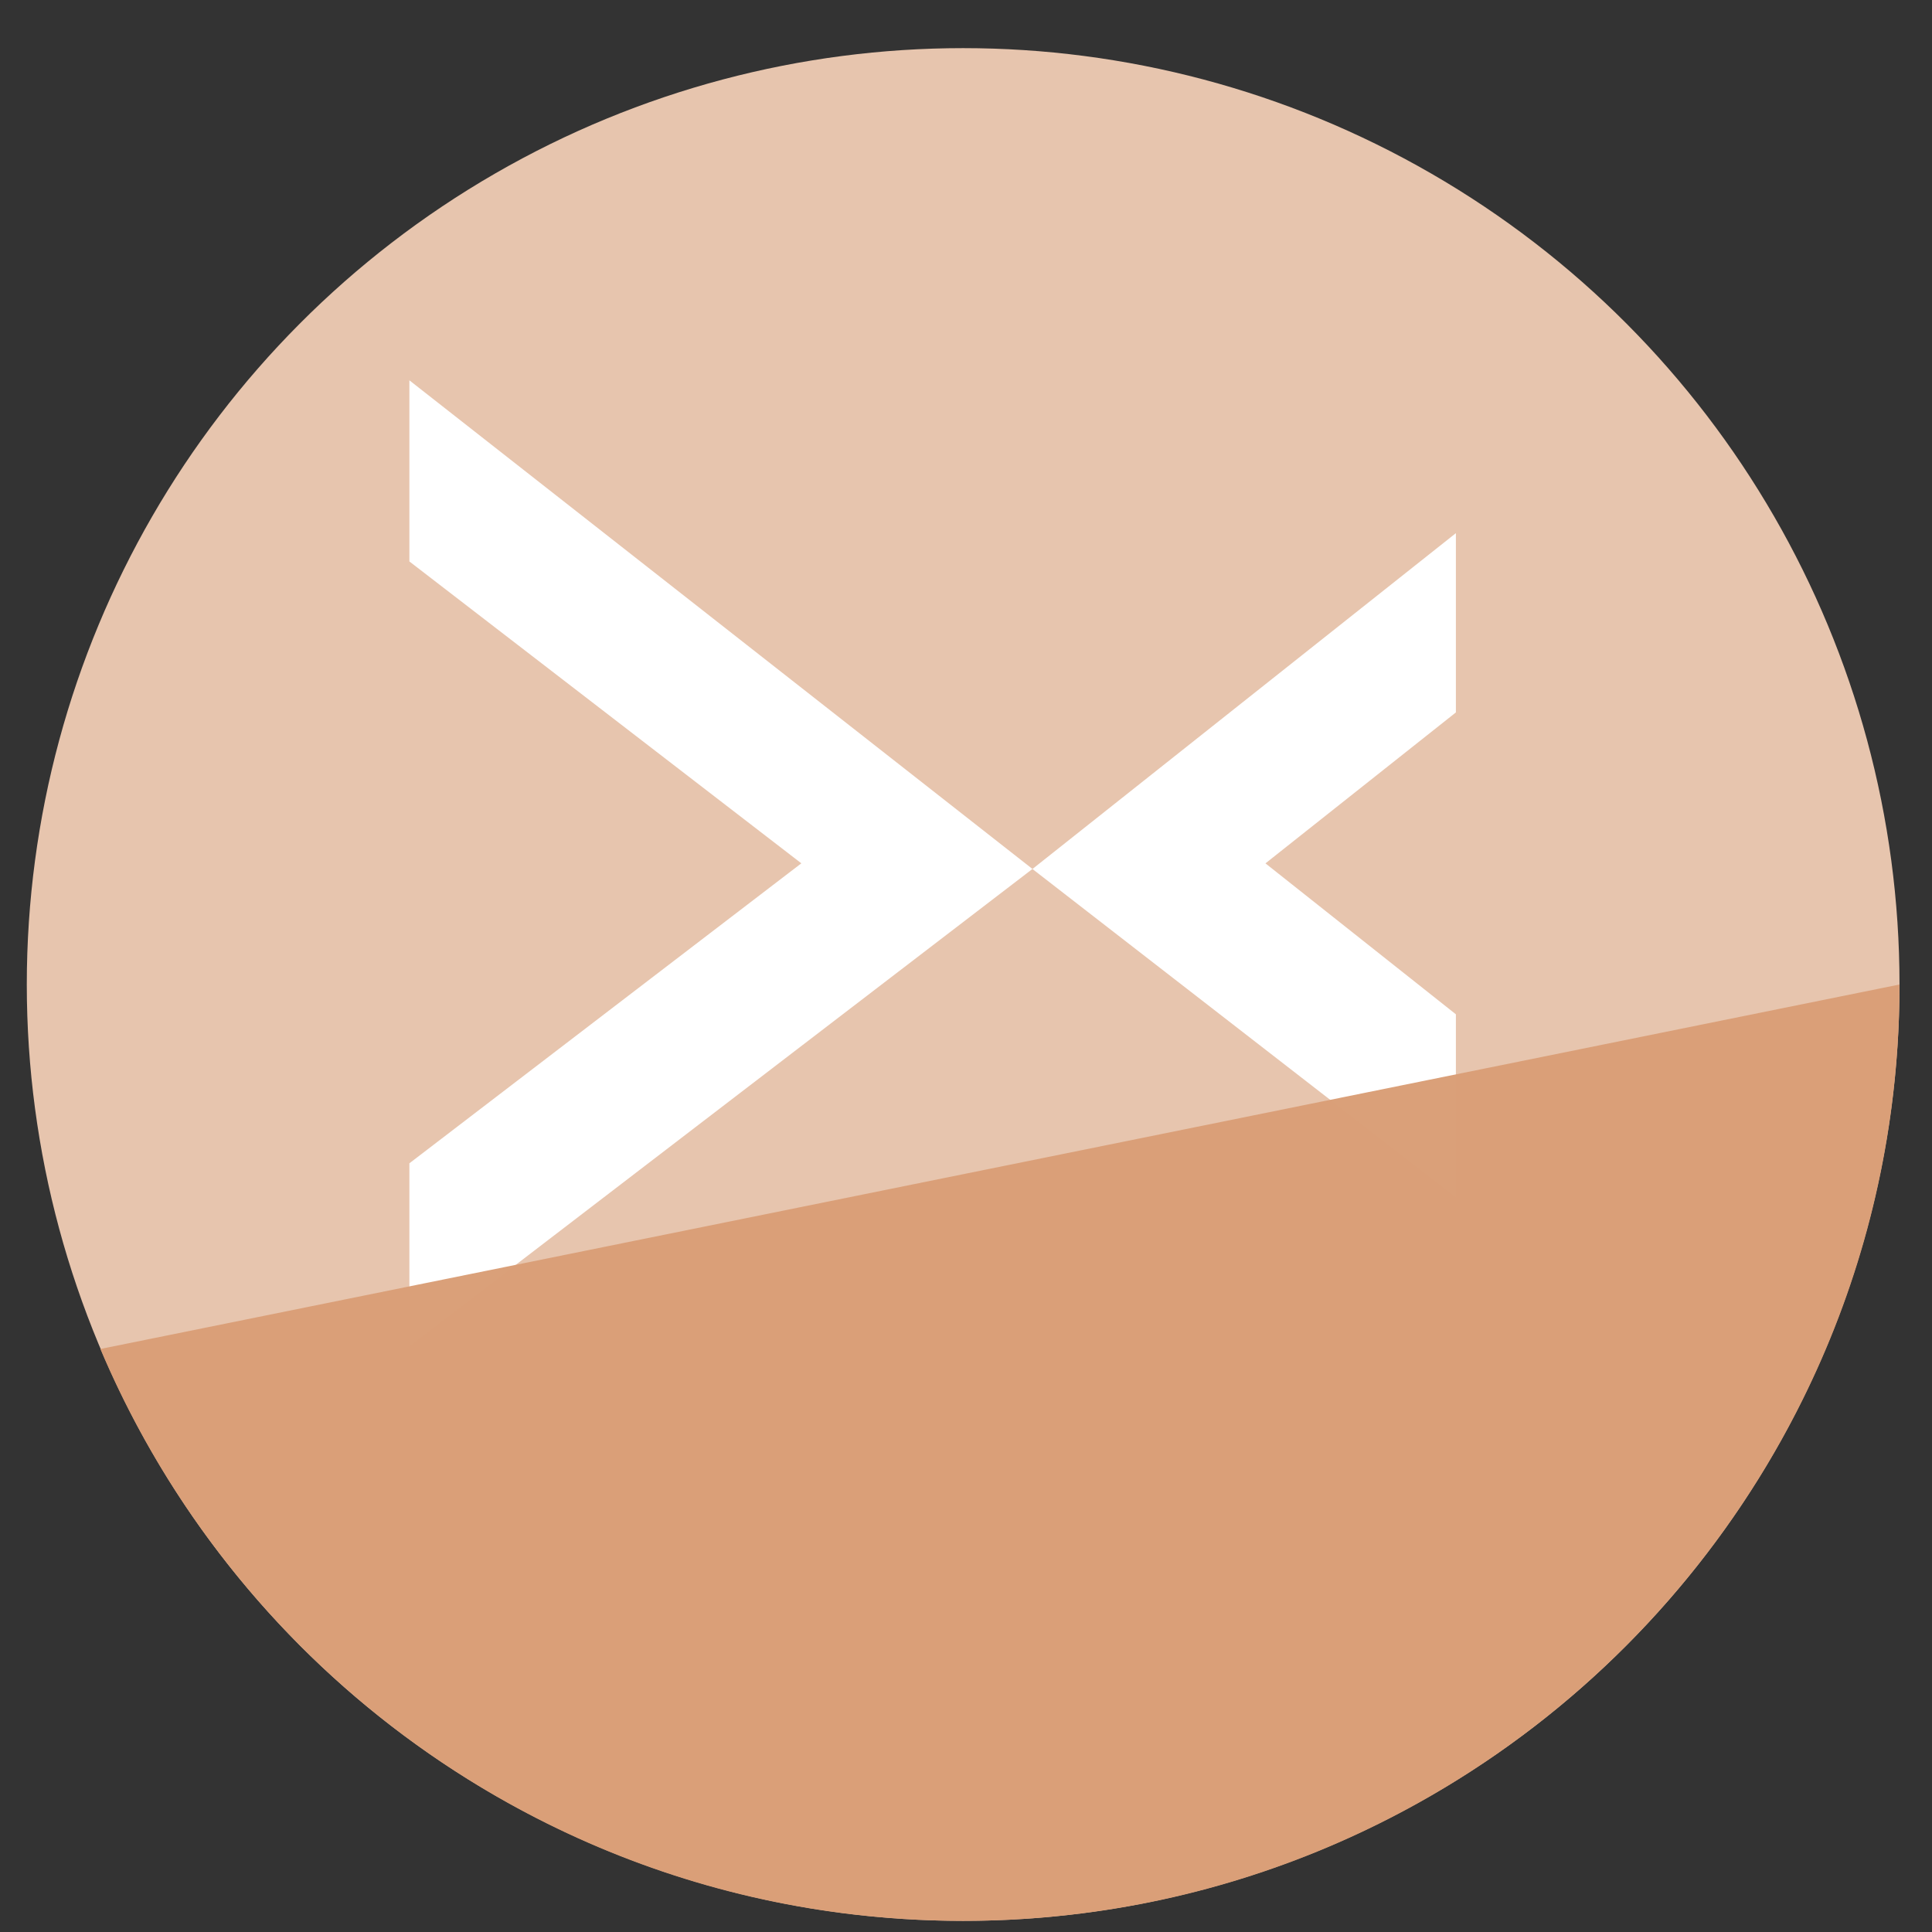 <?xml version="1.0" encoding="UTF-8" standalone="no"?>
<svg
   xmlns:dc="http://purl.org/dc/elements/1.1/"
   xmlns:cc="http://creativecommons.org/ns#"
   xmlns:rdf="http://www.w3.org/1999/02/22-rdf-syntax-ns#"
   xmlns:svg="http://www.w3.org/2000/svg"
   xmlns="http://www.w3.org/2000/svg"
   xmlns:sodipodi="http://sodipodi.sourceforge.net/DTD/sodipodi-0.dtd"
   xmlns:inkscape="http://www.inkscape.org/namespaces/inkscape"
   height="48"
   width="48"
   version="1.1"
   id="svg6"
   sodipodi:docname="com.syntevo.SmartSynchronize.svg"
   inkscape:version="1.0.2 (e86c870879, 2021-01-15)">
  <rect width="100%" height="100%" fill="#333333" stroke="none"/>
  <defs
     id="defs10" />
  <sodipodi:namedview
     pagecolor="#ffffff"
     bordercolor="#666666"
     borderopacity="1"
     objecttolerance="10"
     gridtolerance="10"
     guidetolerance="10"
     inkscape:pageopacity="0"
     inkscape:pageshadow="2"
     inkscape:window-width="1920"
     inkscape:window-height="1031"
     id="namedview8"
     showgrid="false"
     inkscape:zoom="9.458333"
     inkscape:cx="19.988208"
     inkscape:cy="27.738873"
     inkscape:window-x="0"
     inkscape:window-y="24"
     inkscape:window-maximized="1"
     inkscape:current-layer="svg6"
     inkscape:document-rotation="0" />
  <circle
     cx="23.941"
     cy="31.535"
     fill="#74a2f3"
     opacity=".99"
     id="circle2"
     style="fill:#e9c6af;fill-opacity:0.996"
     transform="matrix(1.758 0 0 1.758 -18.159 -30.979)"
     r="13.233" />
  <path
     id="path4493-3"
     d="m 10.171,9.449 15.48,12.14 -15.48,11.86 v -4.547 l 9.738,-7.453 -9.738,-7.5 z m 26,3.797 -10.52,8.344 10.52,8.156 v -4.546 l -4.731,-3.75 4.731,-3.75 z"
     style="fill:#ffffff;fill-opacity:1"
     inkscape:connector-curvature="0" />
  <path
     id="circle937"
     style="opacity:0.99;fill:#da9f78;fill-opacity:0.996"
     transform="matrix(1.758,0,0,1.758,-18.159,-30.979)"
     d="m 37.174,31.535 c 0,1.827 -0.37,3.568 -1.04,5.151 -0.67,1.583 -1.639,3.009 -2.836,4.206 -2.395,2.395 -5.703,3.876 -9.357,3.876 -1.827,0 -3.568,-0.37 -5.151,-1.04 -1.583,-0.67 -3.009,-1.639 -4.206,-2.836 -1.197,-1.197 -2.166,-2.623 -2.836,-4.206 z"
     sodipodi:nodetypes="cssssscc" />
</svg>
